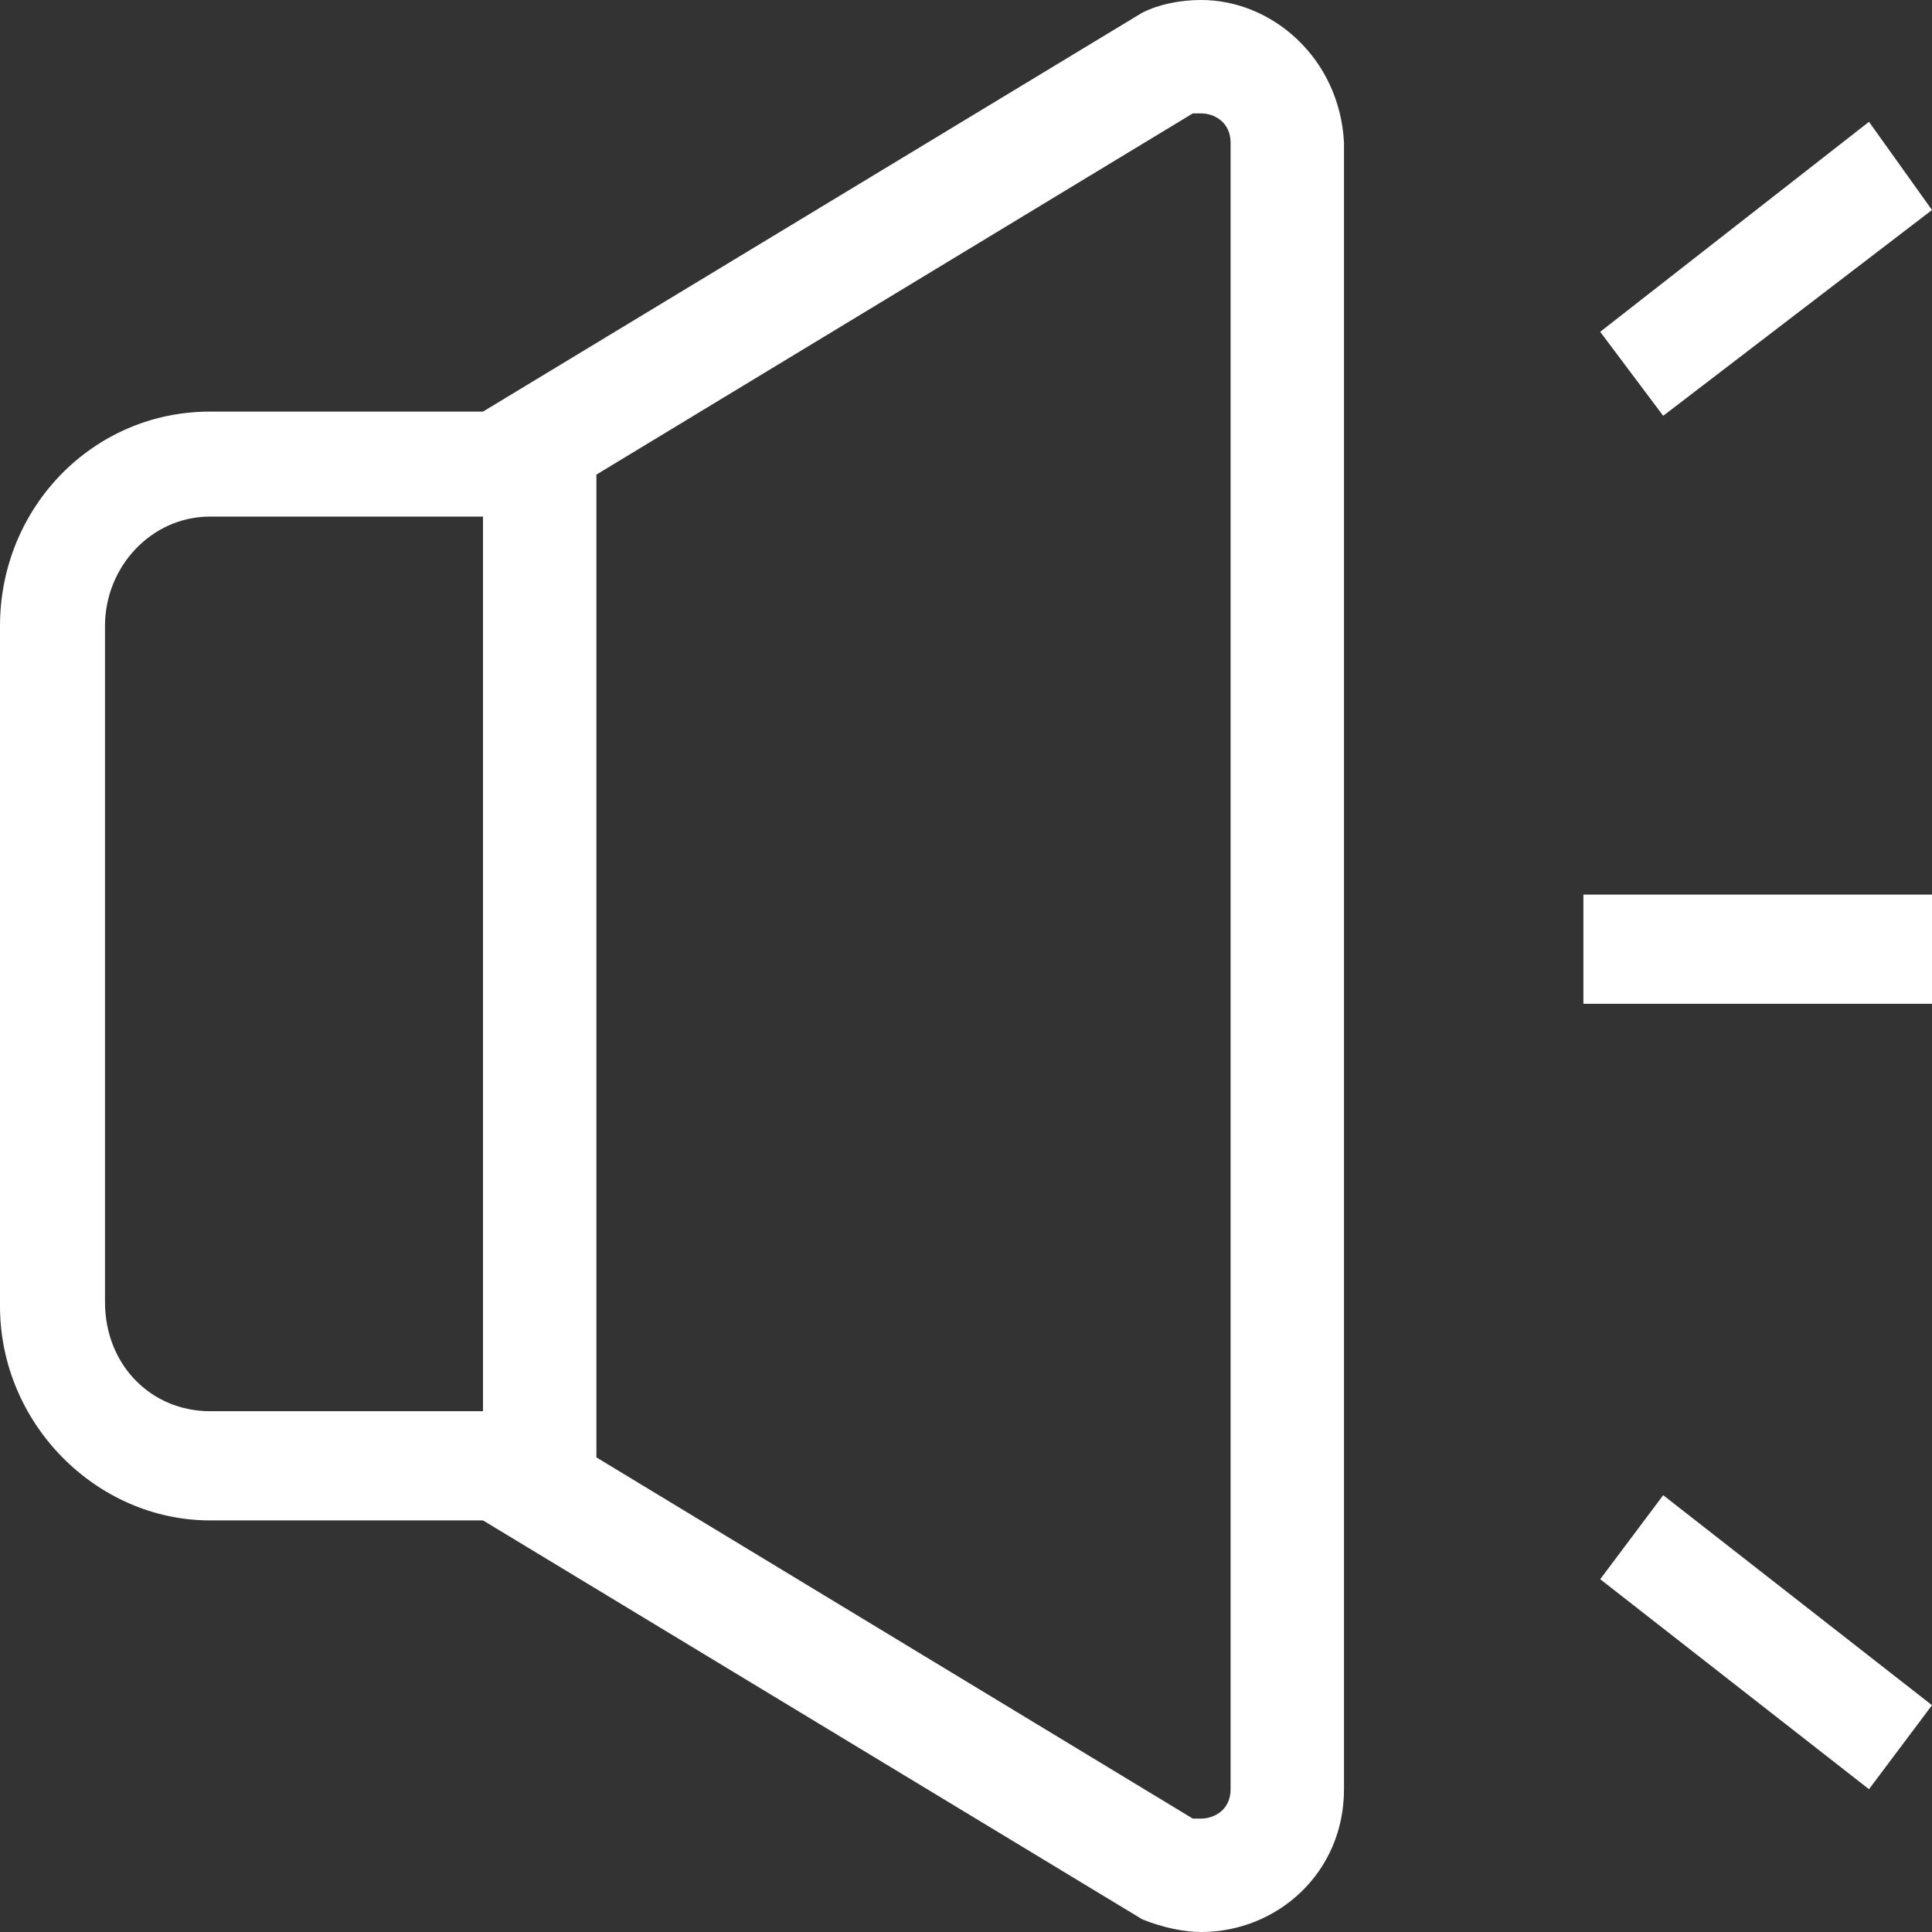<?xml version="1.0" encoding="utf-8"?>
<!-- Generator: Adobe Illustrator 21.0.0, SVG Export Plug-In . SVG Version: 6.00 Build 0)  -->
<svg version="1.1" id="图层_1" xmlns="http://www.w3.org/2000/svg" xmlns:xlink="http://www.w3.org/1999/xlink" x="0px" y="0px"
	 viewBox="0 0 46 46" style="enable-background:new 0 0 46 46;" xml:space="preserve">
<rect x="0" y="0" width="46" height="46" fill="#333333" stroke="none"/>
<style type="text/css">
	.st0{fill:#FFFFFF;}
</style>
<g>
	<g>
		<path class="st0" d="M11.5,12.3v21.3H5c-1.4,0-2.5-1.1-2.5-2.6V14.9c0-1.4,1.1-2.6,2.5-2.6H11.5 M14,9.8H5c-2.8,0-5,2.3-5,5.1
			v16.2c0,2.8,2.3,5.1,5,5.1H14V9.8L14,9.8z"/>
	</g>
	<g>
		<path class="st0" d="M28.6,2.7c0.3,0,0.7,0.2,0.7,0.7v39.2c0,0.5-0.4,0.7-0.7,0.7c-0.1,0-0.1,0-0.2,0l-14.2-8.6V11.3l14.2-8.6
			C28.4,2.7,28.5,2.7,28.6,2.7 M28.6,0c-0.5,0-1,0.1-1.4,0.3L11.5,9.8v26.4l15.7,9.5c0.5,0.2,1,0.3,1.4,0.3c1.8,0,3.4-1.4,3.4-3.4
			V3.4C31.9,1.4,30.3,0,28.6,0L28.6,0z"/>
	</g>
	<g>
		<polygon class="st0" points="39.6,9.9 38.1,7.9 44.5,2.9 46,5 		"/>
	</g>
	<g>
		<polygon class="st0" points="44.5,42.6 38.1,37.6 39.6,35.6 46,40.6 		"/>
	</g>
	<g>
		<rect x="37.7" y="21.3" class="st0" width="8.3" height="2.6"/>
	</g>
</g>
</svg>
